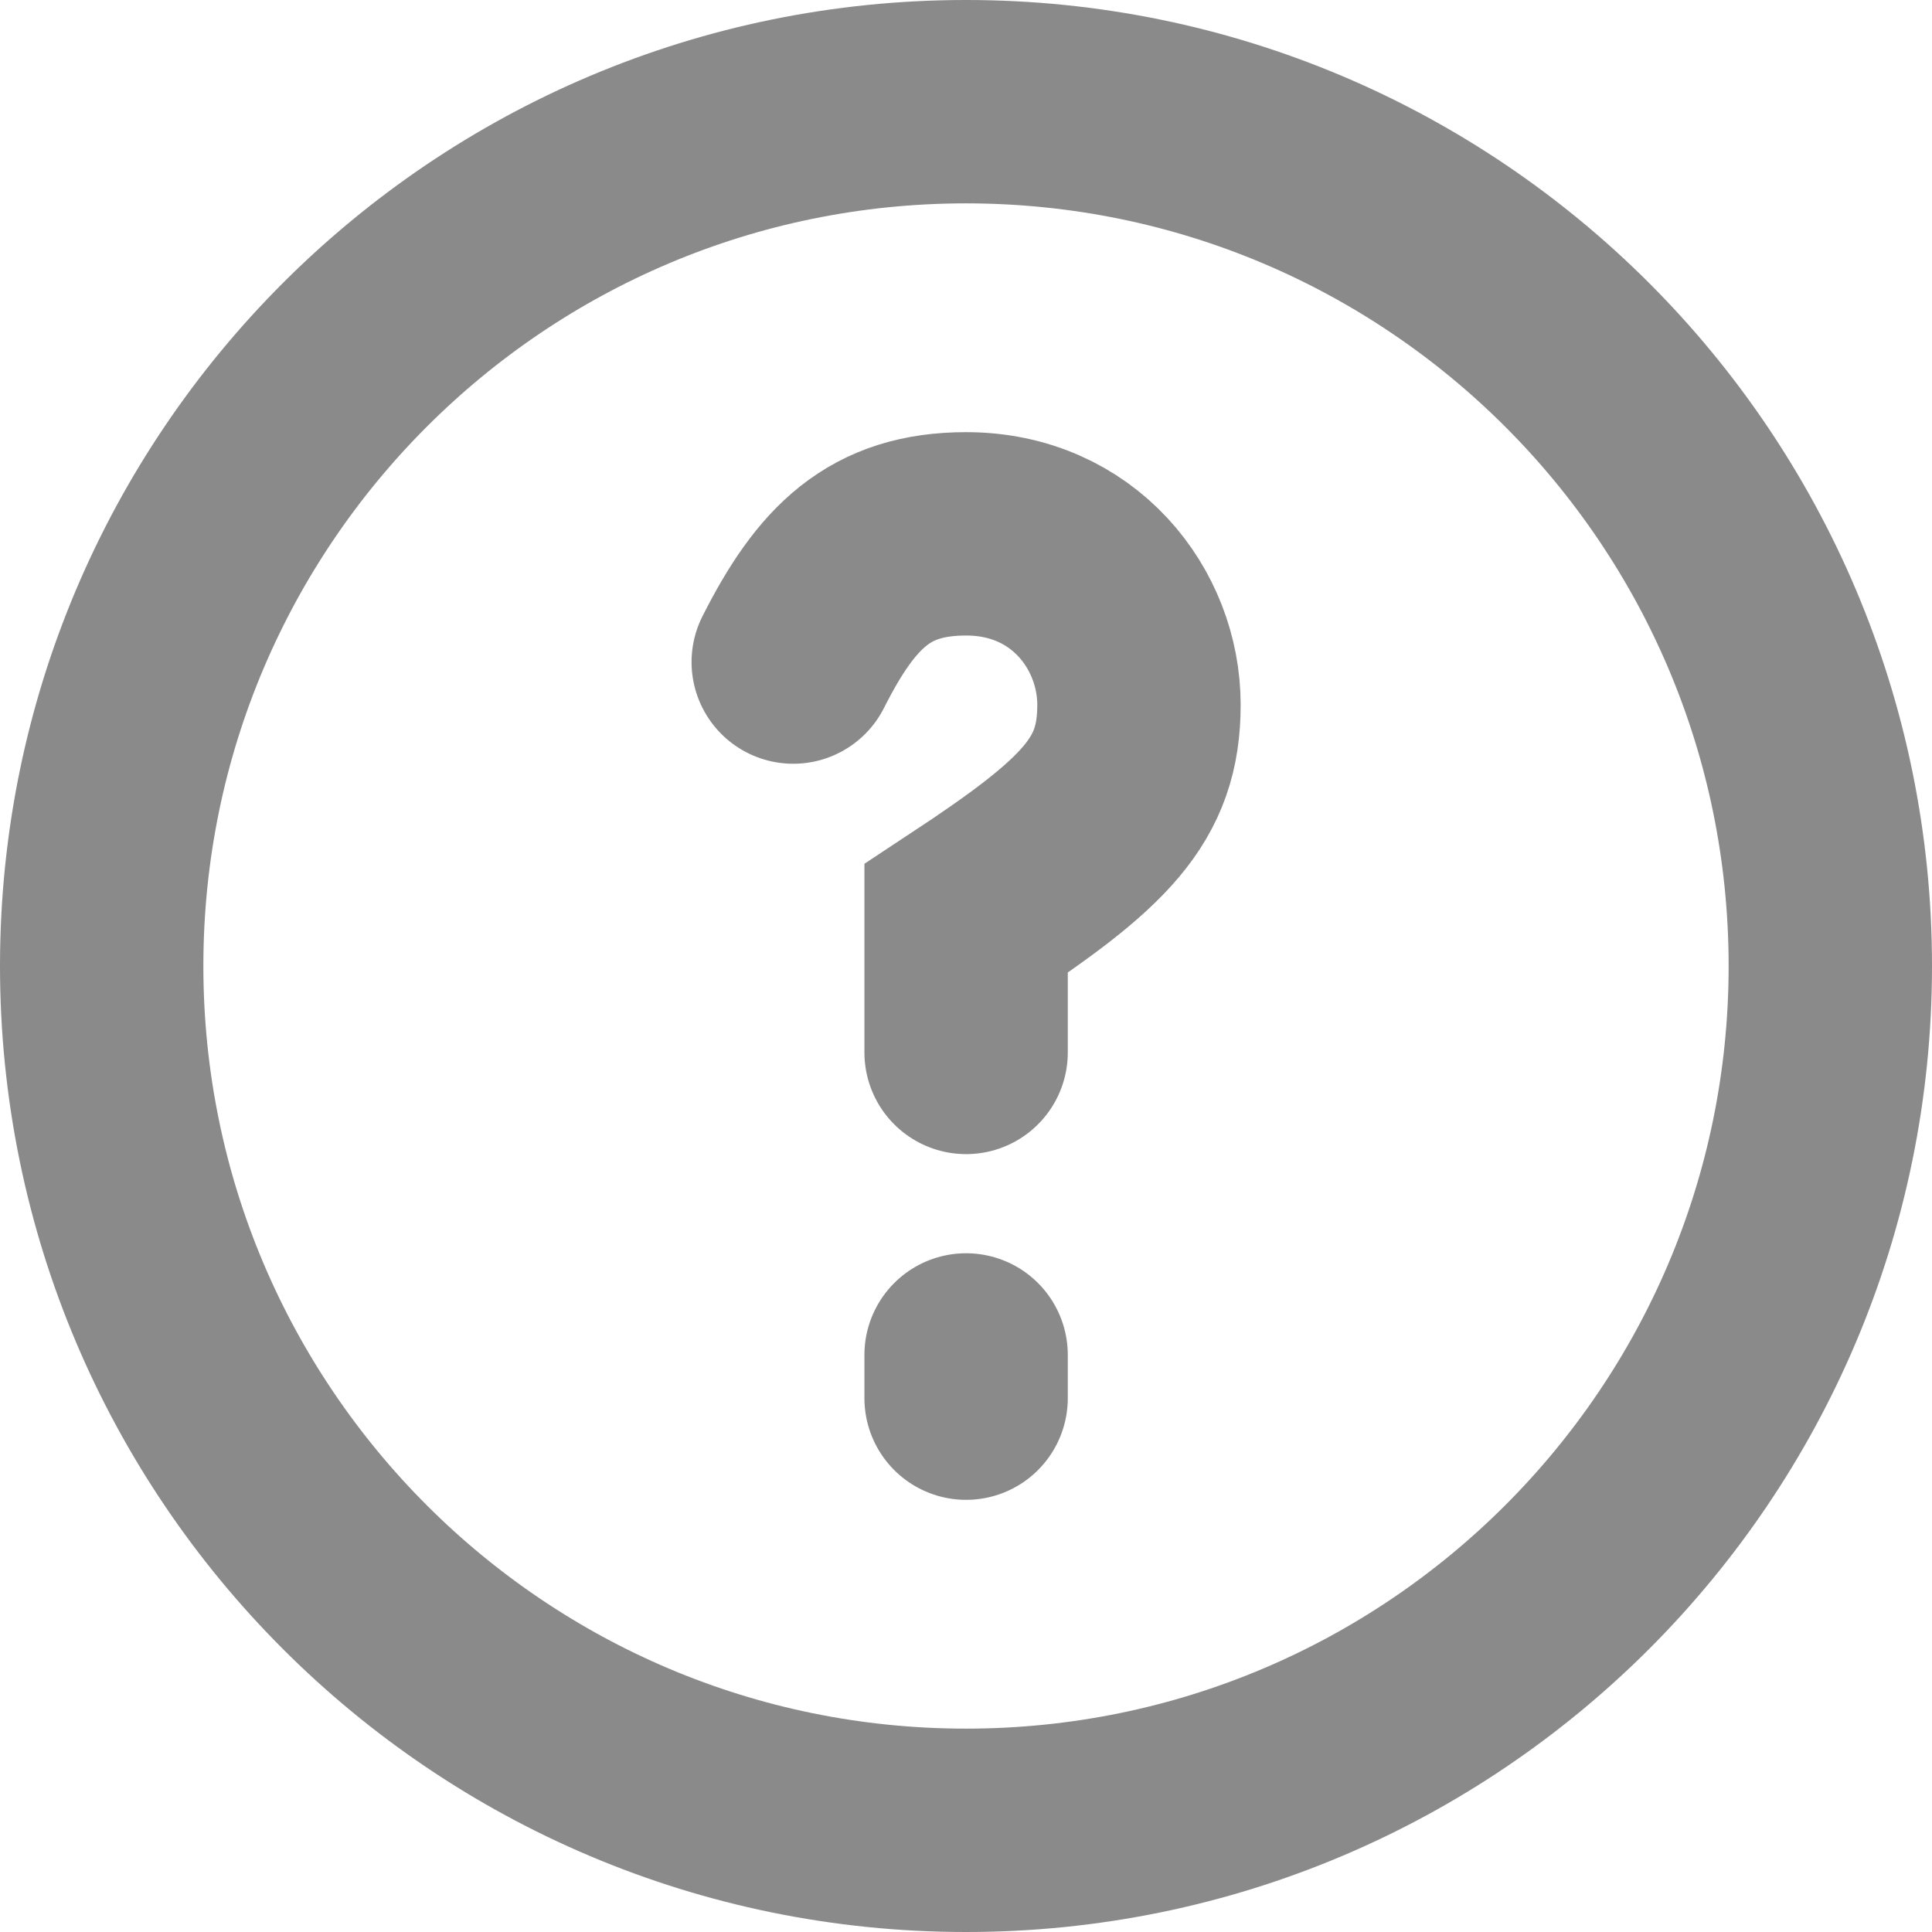 <svg width="19" height="19" viewBox="0 0 19 19" fill="none" xmlns="http://www.w3.org/2000/svg">
<path d="M9.5 18C14.194 18 18 14.194 18 9.5C18 4.806 14.194 1 9.5 1C4.806 1 1 4.806 1 9.5C1 14.194 4.806 18 9.5 18Z" stroke="#8A8A8A" stroke-width="2"/>
<path d="M7.801 6.511C8.226 5.67 8.651 5.25 9.501 5.25C10.56 5.25 11.201 6.091 11.201 6.931C11.201 7.772 10.776 8.192 9.501 9.033V10.35M9.501 13.325V13.75" stroke="#8A8A8A" stroke-width="2" stroke-linecap="round"/>
</svg>
